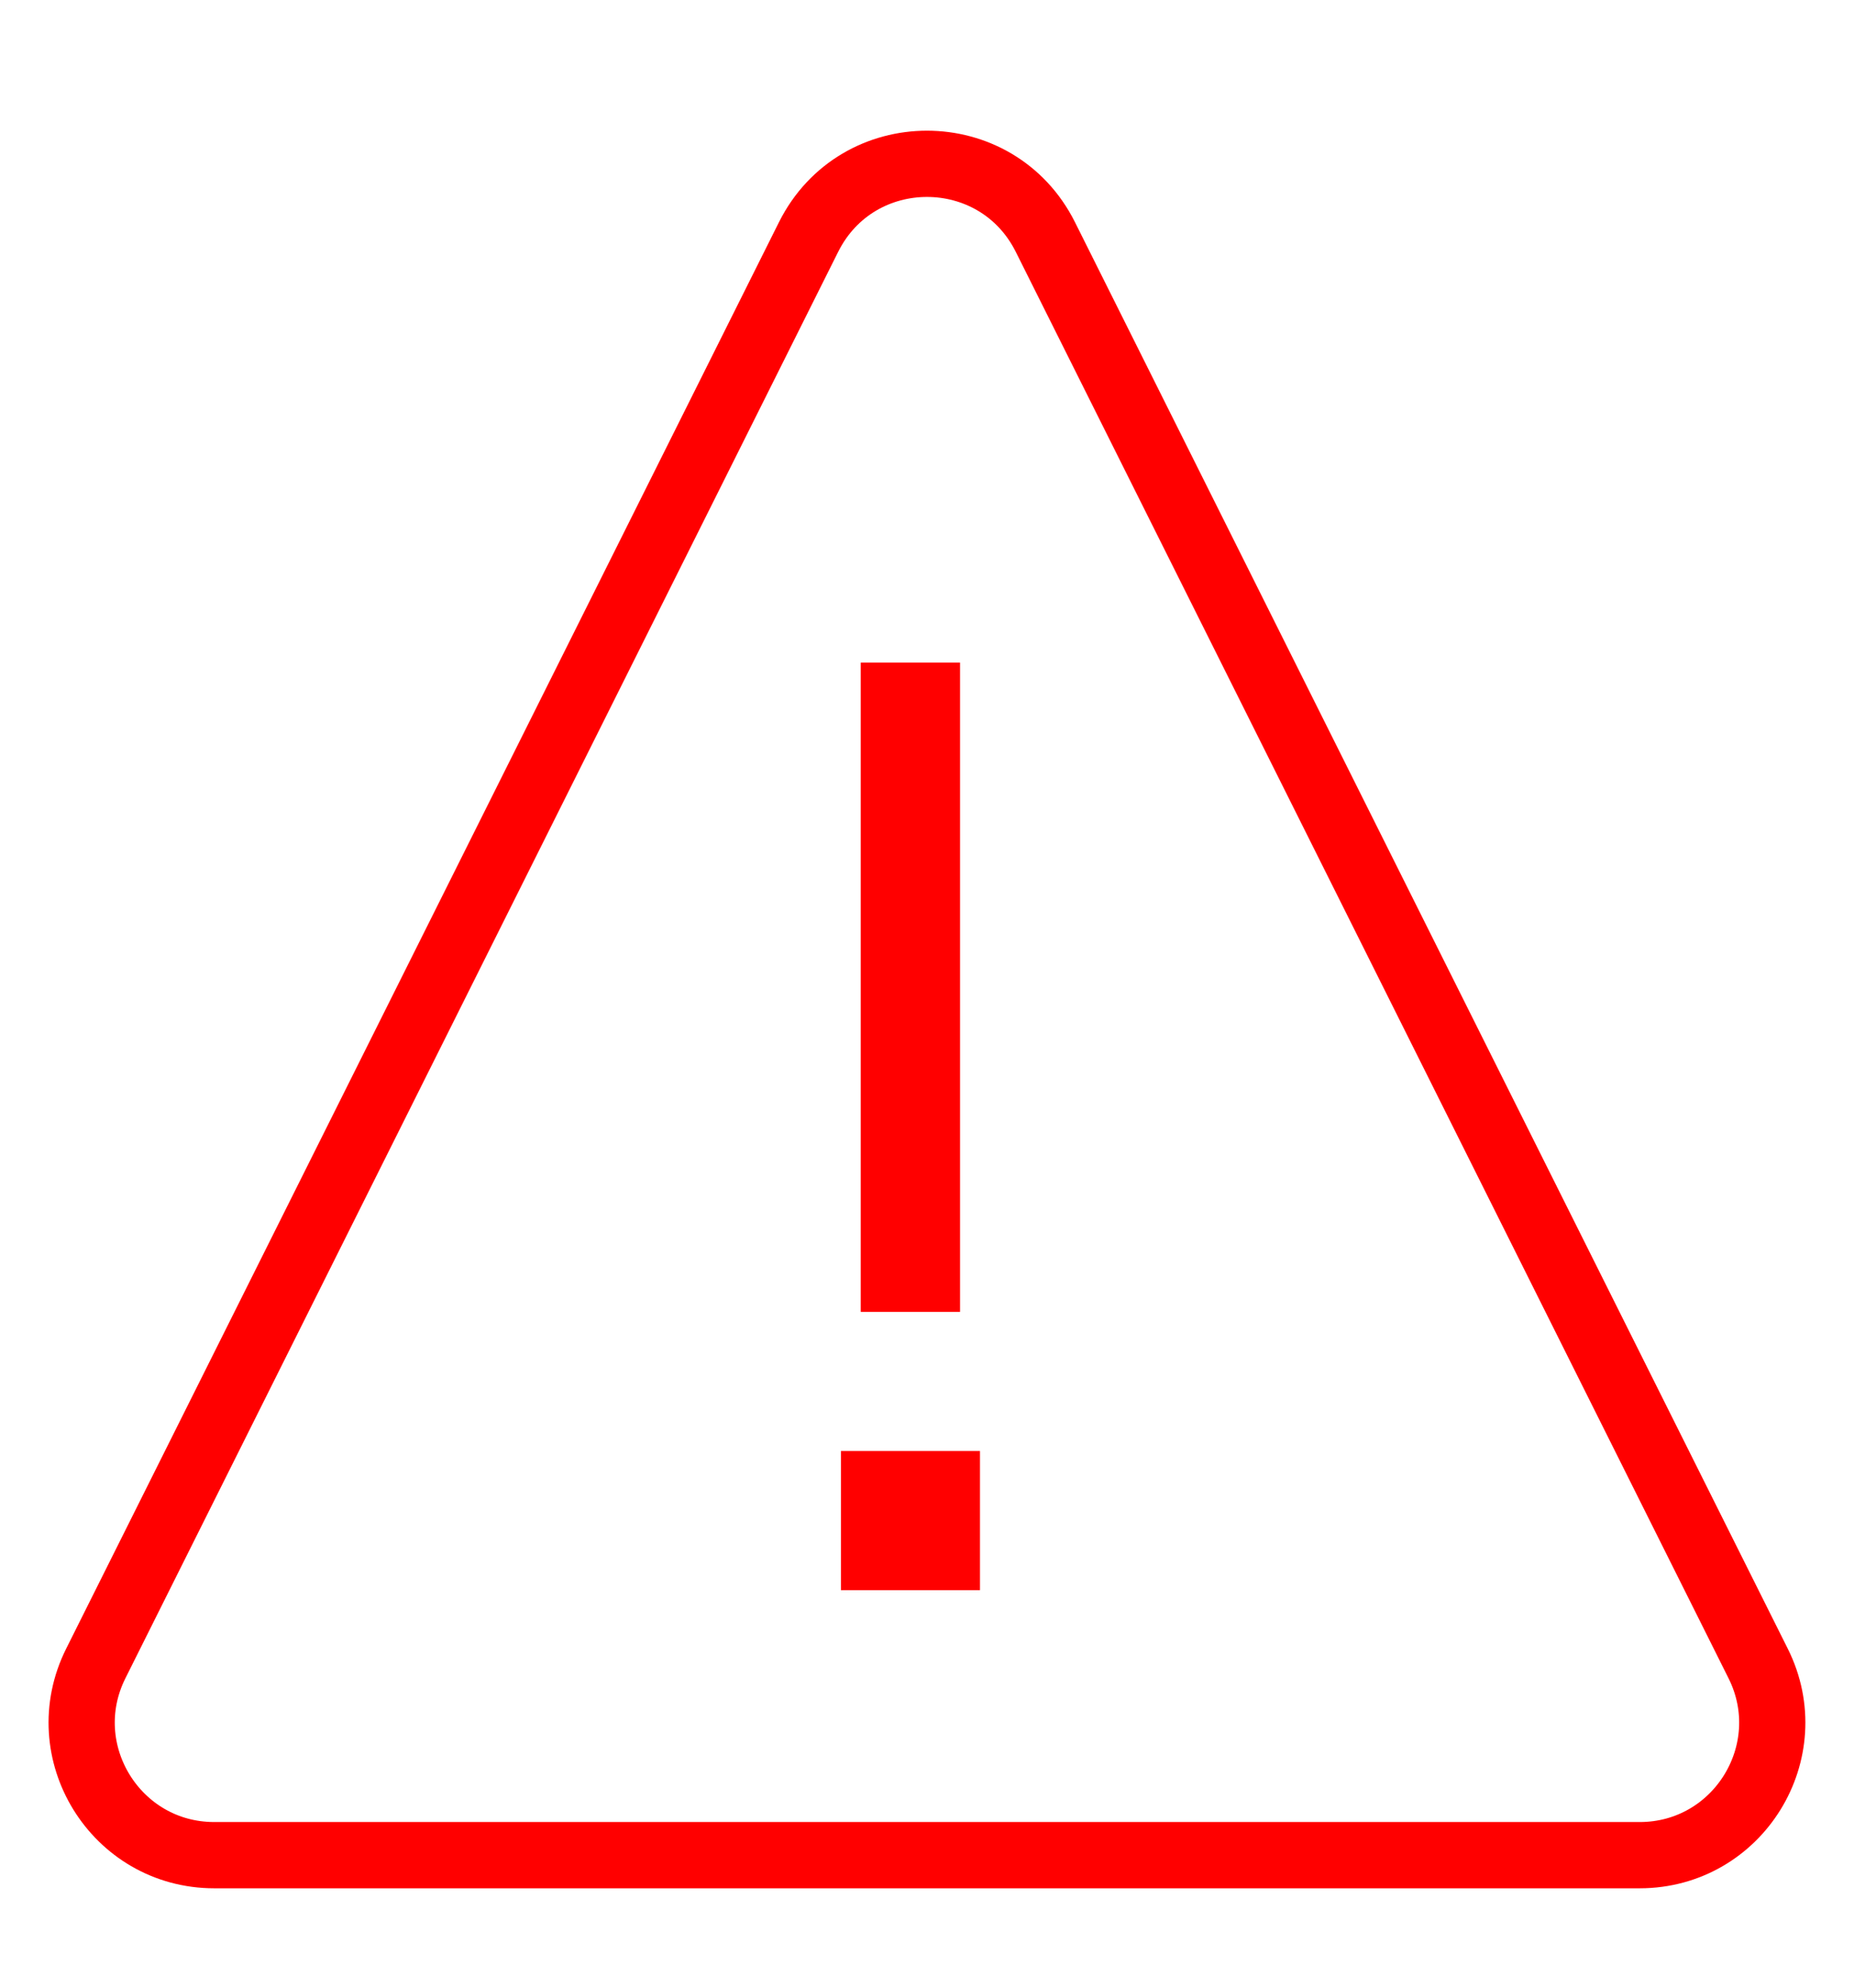 <svg width="28" height="30" viewBox="0 0 28 30" fill="none" xmlns="http://www.w3.org/2000/svg">
<path fill-rule="evenodd" clip-rule="evenodd" d="M12.211 3.578C12.948 2.104 15.051 2.104 15.788 3.578L26.552 25.106C27.217 26.435 26.25 28 24.763 28H3.236C1.749 28 0.782 26.435 1.447 25.106L12.211 3.578Z" stroke="#FF0000"/>
<path d="M14.499 10H12.999V19.8H14.499V10ZM12.7 24H14.8V21.9H12.7V24Z" fill="#FF0000"/>
</svg>
